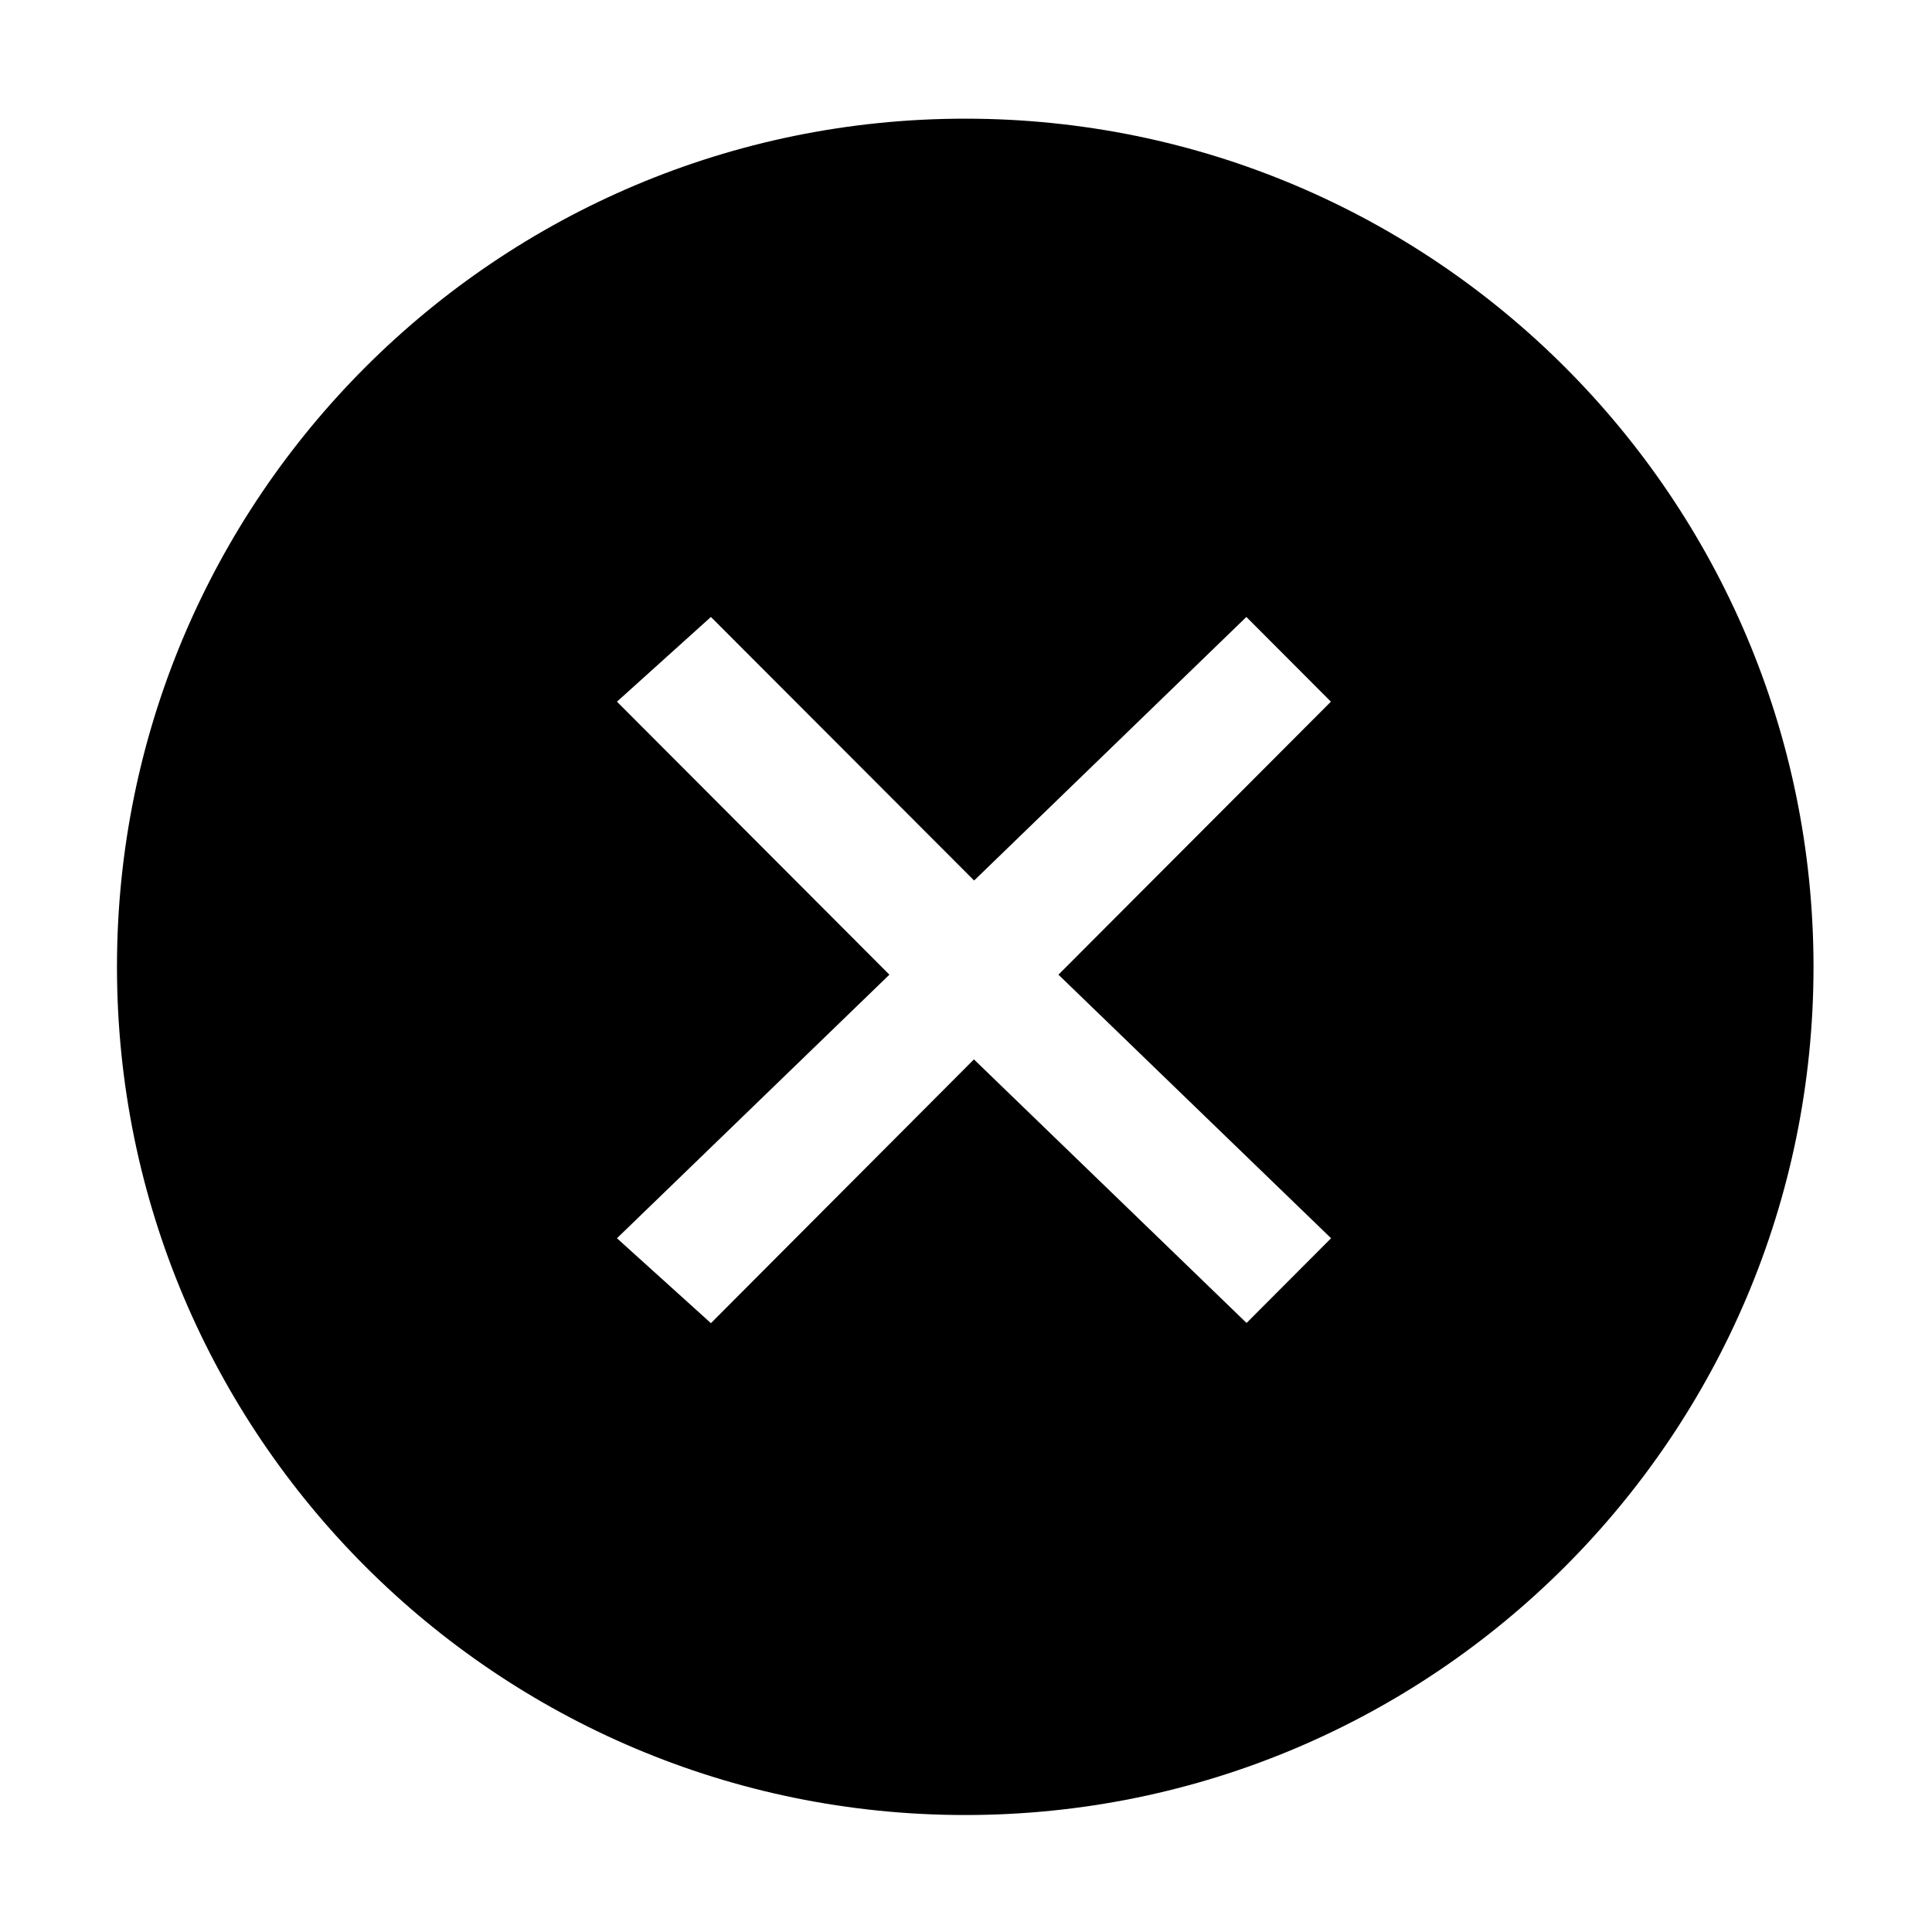 <svg t="1702121795755" class="icon" viewBox="0 0 1024 1024" version="1.1" xmlns="http://www.w3.org/2000/svg" p-id="8424" width="200" height="200"><path d="M511.6 62.9C263.3 62.9 62 264.2 62 512.4 62 760.7 263.3 962 511.6 962s449.6-201.3 449.6-449.6c-0.1-248.2-201.4-449.5-449.6-449.5z m193.9 593.4l-44.8 44.9-144.5-139.7-139.4 139.8-49.8-45 144.4-139.7L327 371.9l49.8-44.9 139.5 139.7L660.6 327l44.8 44.9L561 516.6l144.5 139.7z" p-id="8425"></path></svg>